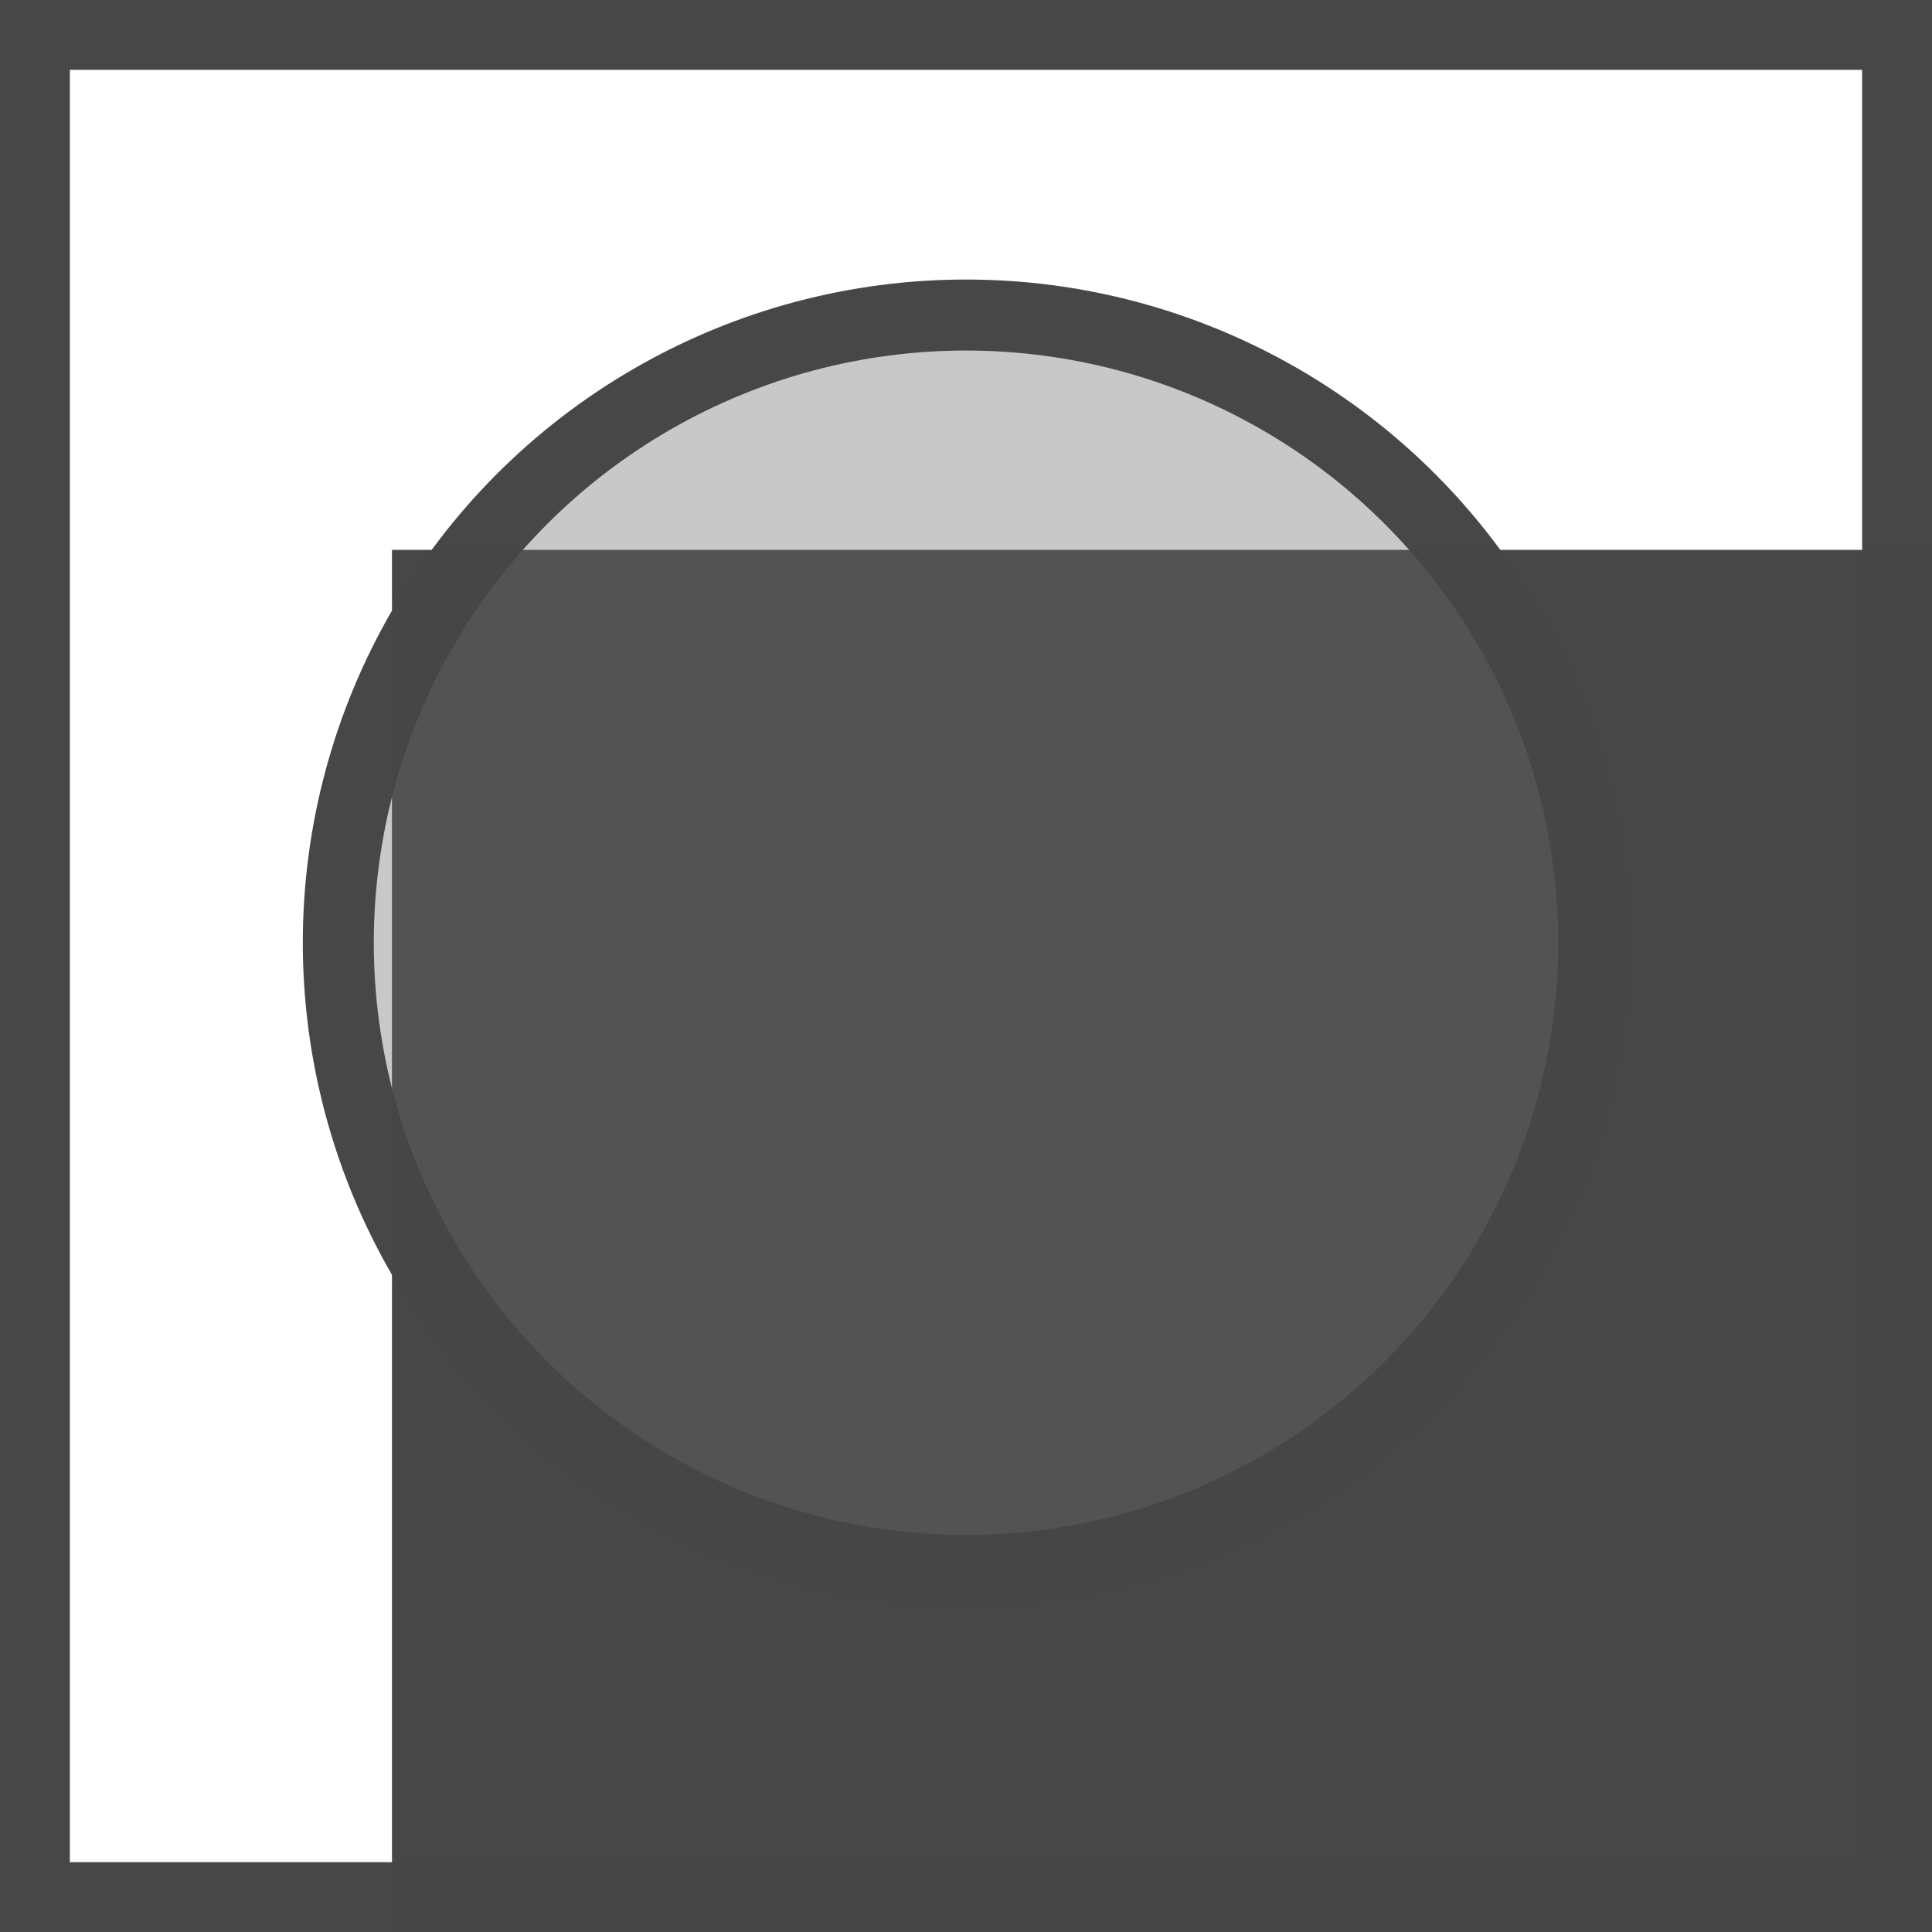 <svg xmlns="http://www.w3.org/2000/svg" xmlns:svg="http://www.w3.org/2000/svg" id="svg4268" width="166" height="166" version="1.1" viewBox="0 0 166 166"><defs id="defs4272"><marker id="Arrow1Lstart" orient="auto" refX="0" refY="0" style="overflow:visible"><path id="path4828" d="M 0,0 5,-5 -12.5,0 5,5 0,0 Z" transform="matrix(0.8,0,0,0.8,10,0)" style="fill-rule:evenodd;stroke:#000;stroke-width:1pt"/></marker><marker style="overflow:visible" id="marker5138" orient="auto" refX="0" refY="0"><path style="fill:#464646;fill-opacity:.99;fill-rule:evenodd;stroke:#464646;stroke-width:.625;stroke-linejoin:round;stroke-opacity:.99" id="path5140" d="M 8.719,4.034 -2.207,0.016 8.719,-4.002 c -1.745,2.372 -1.735,5.617 -6e-7,8.035 z" transform="scale(0.6,0.6)"/></marker><marker id="Arrow2Lstart" orient="auto" refX="0" refY="0" style="overflow:visible"><path id="path4846" d="M 8.719,4.034 -2.207,0.016 8.719,-4.002 c -1.745,2.372 -1.735,5.617 -6e-7,8.035 z" transform="matrix(1.1,0,0,1.1,1.1,0)" style="fill:#000;fill-opacity:1;fill-rule:evenodd;stroke:#000;stroke-width:.625;stroke-linejoin:round;stroke-opacity:1"/></marker></defs><rect style="fill:none;stroke:#464646;stroke-width:6;stroke-linecap:butt;stroke-miterlimit:4;stroke-dasharray:none;stroke-opacity:.99" id="rect4278" width="160" height="160" x="3" y="3"/><flowRoot id="flowRoot4306" transform="translate(7.312,4.451)" xml:space="preserve" style="font-size:80px;font-style:normal;font-weight:400;line-height:125%;letter-spacing:0;word-spacing:0;fill:#464646;fill-opacity:.992;stroke:none;font-family:sans-serif"><flowRegion id="flowRegion4308"><rect id="rect4310" width="256.372" height="202.634" x="26.367" y="42.796" style="font-size:80px;fill:#464646;fill-opacity:.992"/></flowRegion><flowPara id="flowPara4312" style="font-size:60px;font-style:normal;font-variant:normal;font-weight:700;font-stretch:normal;fill:#464646;fill-opacity:.992;font-family:Vani;-inkscape-font-specification:Vani Bold">UV</flowPara></flowRoot><circle style="fill:#686868;fill-opacity:.365;fill-rule:nonzero;stroke:#464646;stroke-width:6.1;stroke-linecap:round;stroke-linejoin:round;stroke-miterlimit:4;stroke-dasharray:none;stroke-opacity:.992" id="path4314" cx="83" cy="81" r="53.932"/></svg>